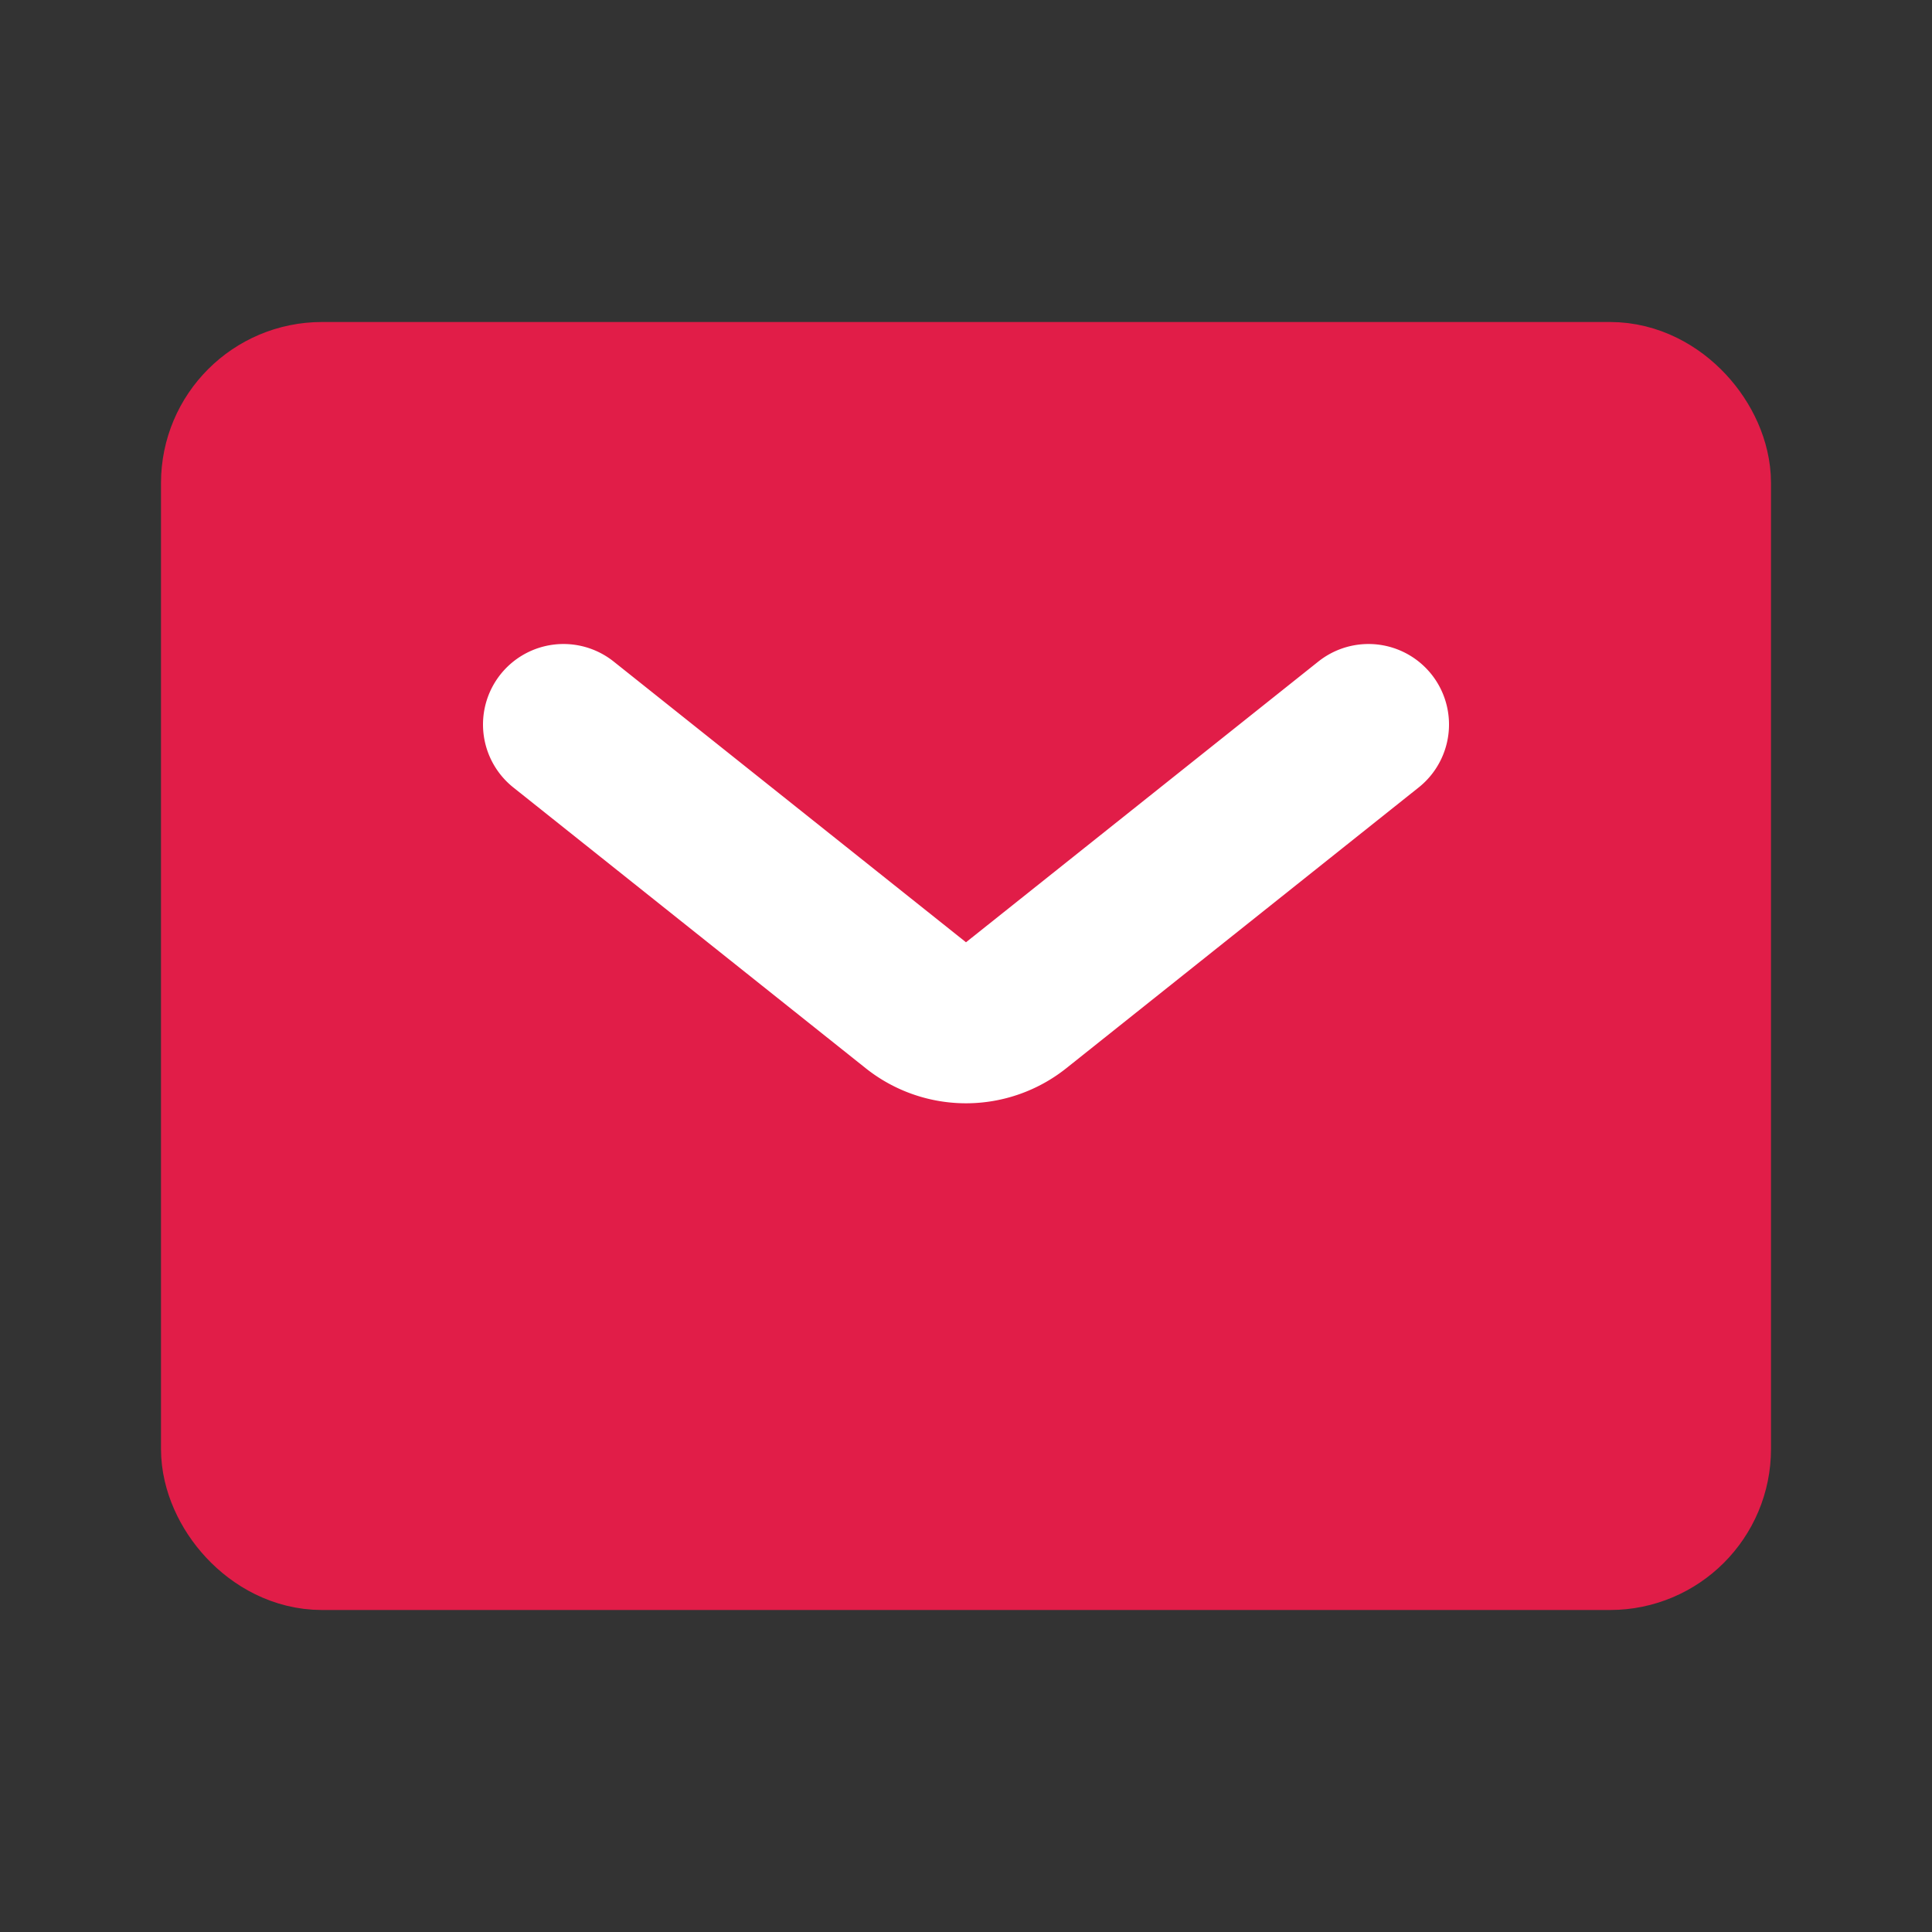 <?xml version="1.0" encoding="utf-8"?><!-- Uploaded to: SVG Repo, www.svgrepo.com, Generator: SVG Repo Mixer Tools -->
<svg fill="#000000" width="800px" height="800px" viewBox="0 0 24 24" id="envelope" data-name="Flat Line" xmlns="http://www.w3.org/2000/svg" class="icon flat-line"><rect x="0" y="0" width="24" height="24" fill="#333333" stroke="none"/><rect id="secondary" x="3" y="5" width="18" height="14" rx="1" style="fill: rgb(225,29,72); stroke-width: 2;"></rect><path id="primary" d="M7,9l4.38,3.49a1,1,0,0,0,1.24,0L17,9" style="fill: none; stroke: rgb(255,255,255); stroke-linecap: round; stroke-linejoin: round; stroke-width: 2;"></path><rect id="primary-2" data-name="primary" x="3" y="5" width="18" height="14" rx="1" style="fill: none; stroke: rgb(225, 29,72); stroke-linecap: round; stroke-linejoin: round; stroke-width: 2;"></rect></svg>
